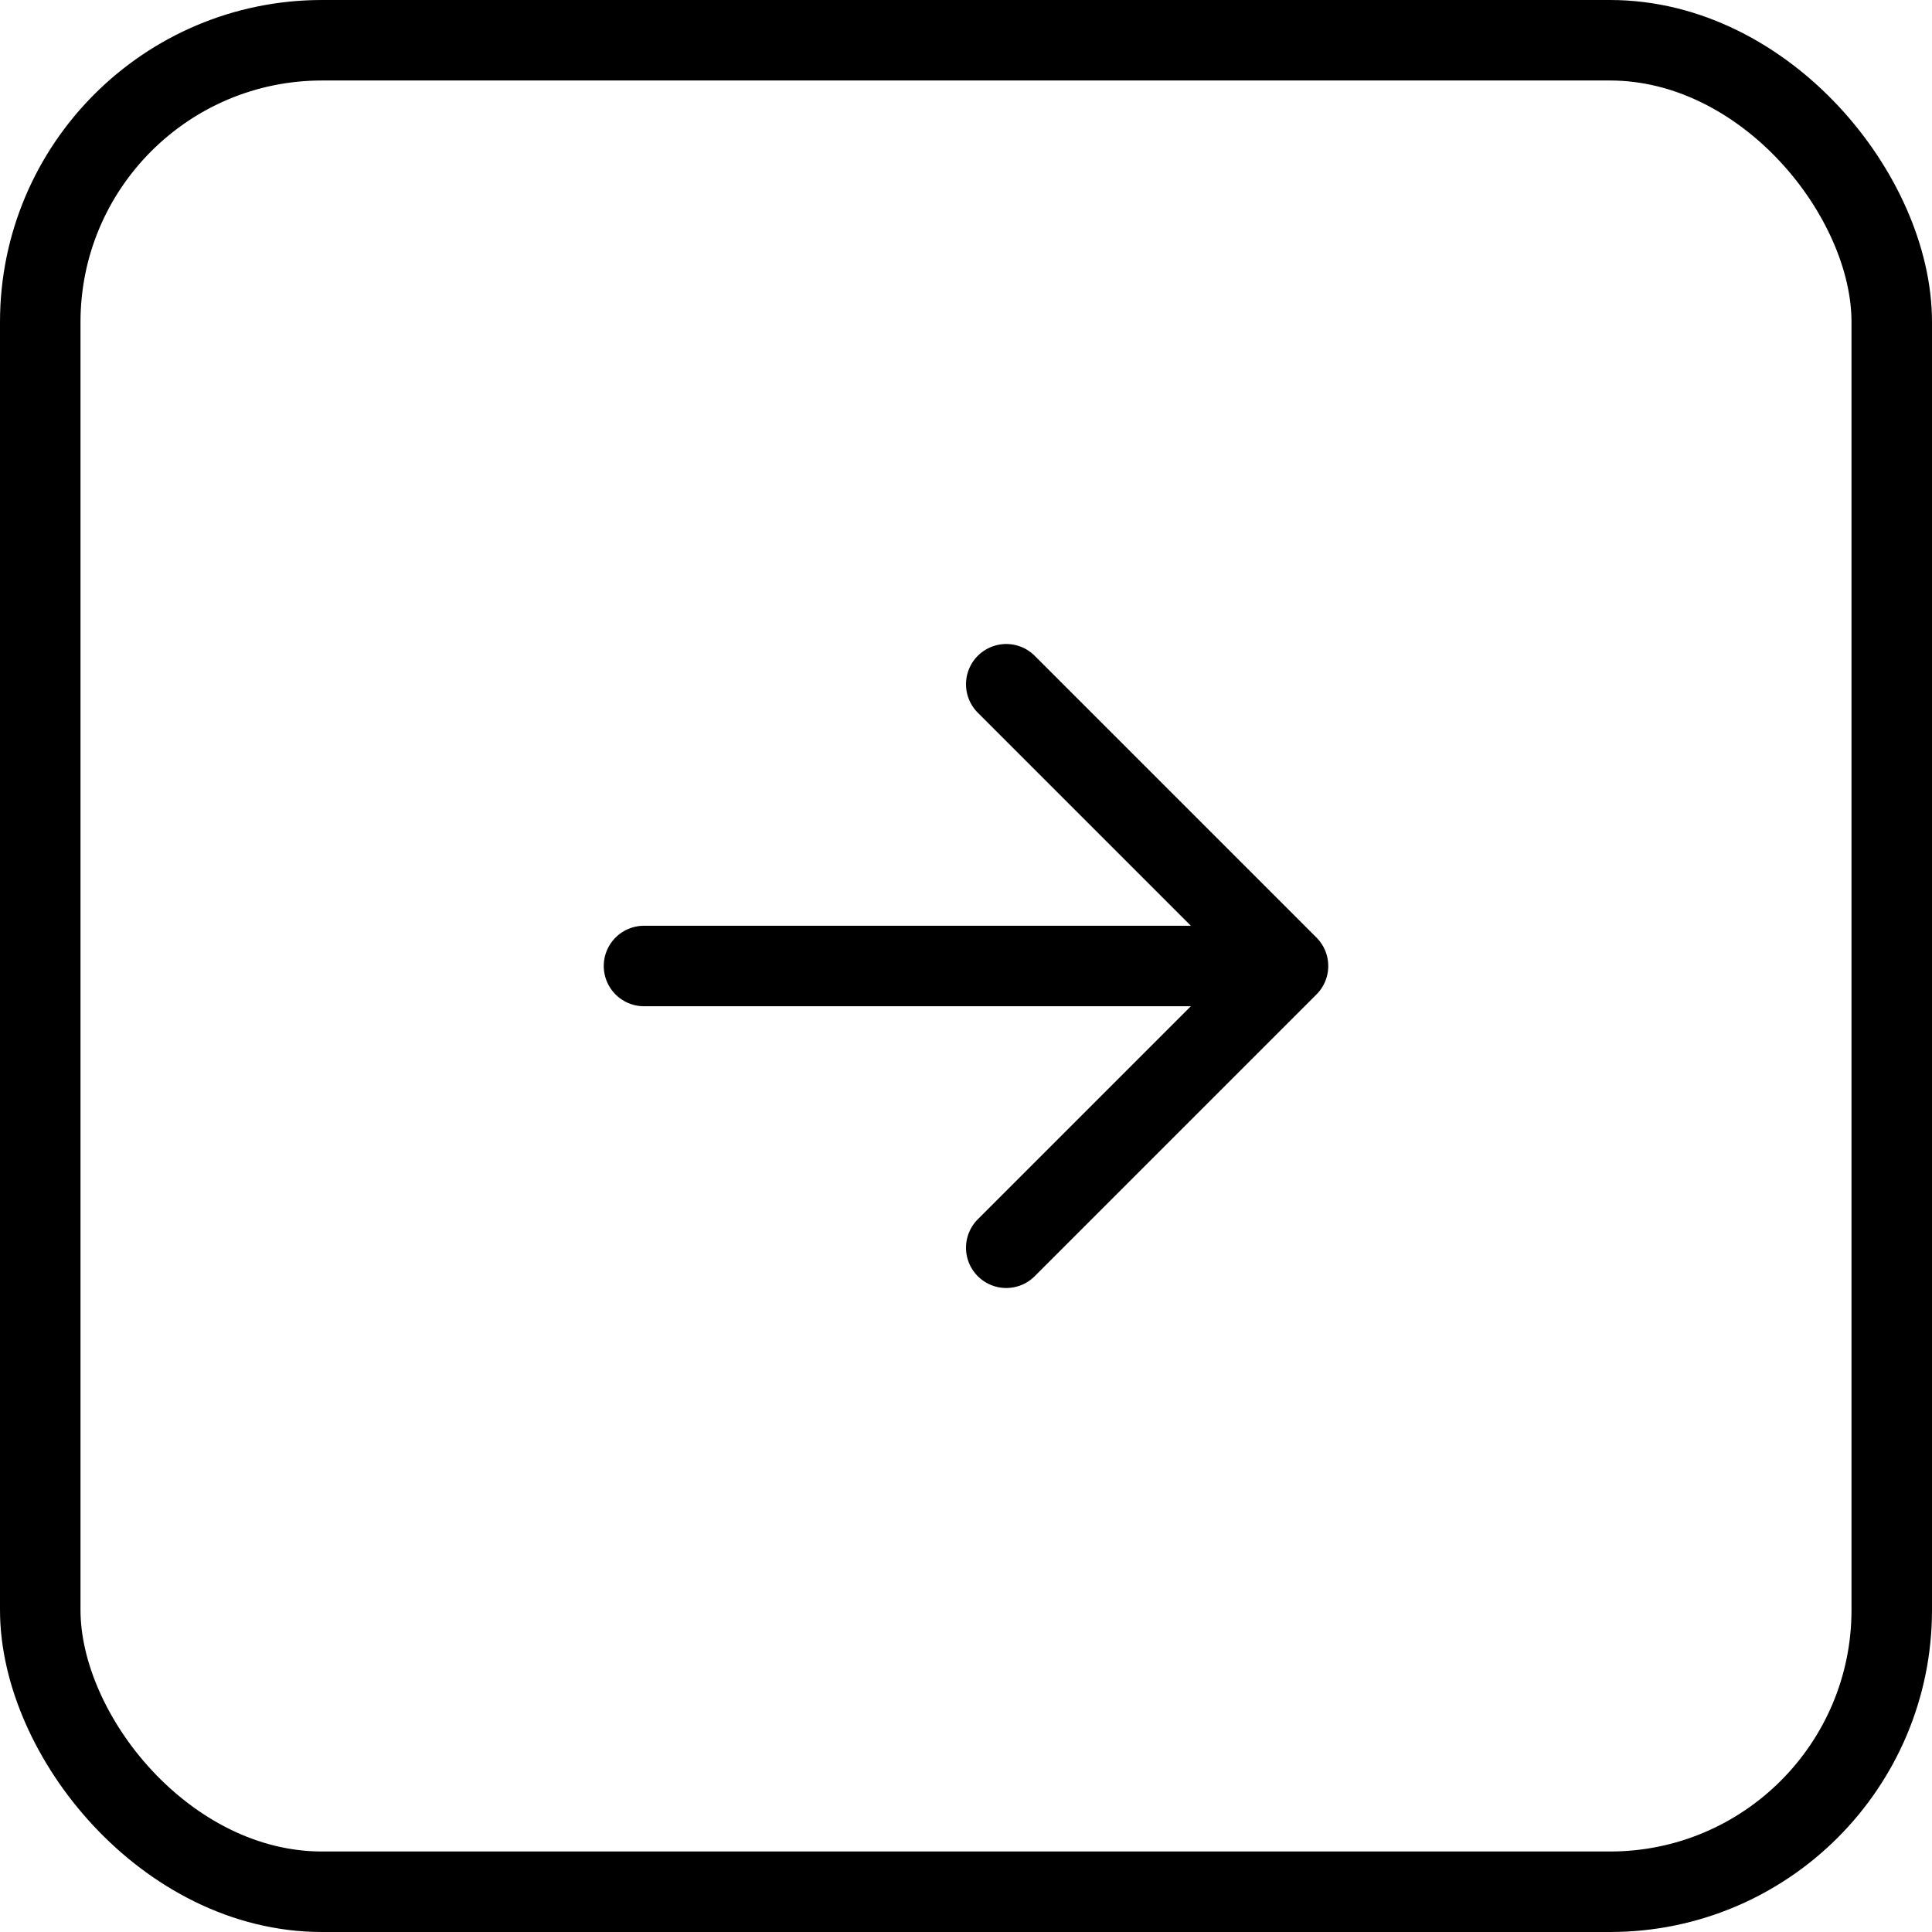 <svg width="48" height="48" viewBox="0 0 48 48" fill="none" xmlns="http://www.w3.org/2000/svg">
    <rect x="1" y="1" width="46" height="46" rx="7" stroke="black" stroke-width="2"/>
    <path d="M25 17L32 24L25 31M32 24H16" stroke="black" stroke-width="2" stroke-linecap="round" stroke-linejoin="round"/>
    </svg>
    